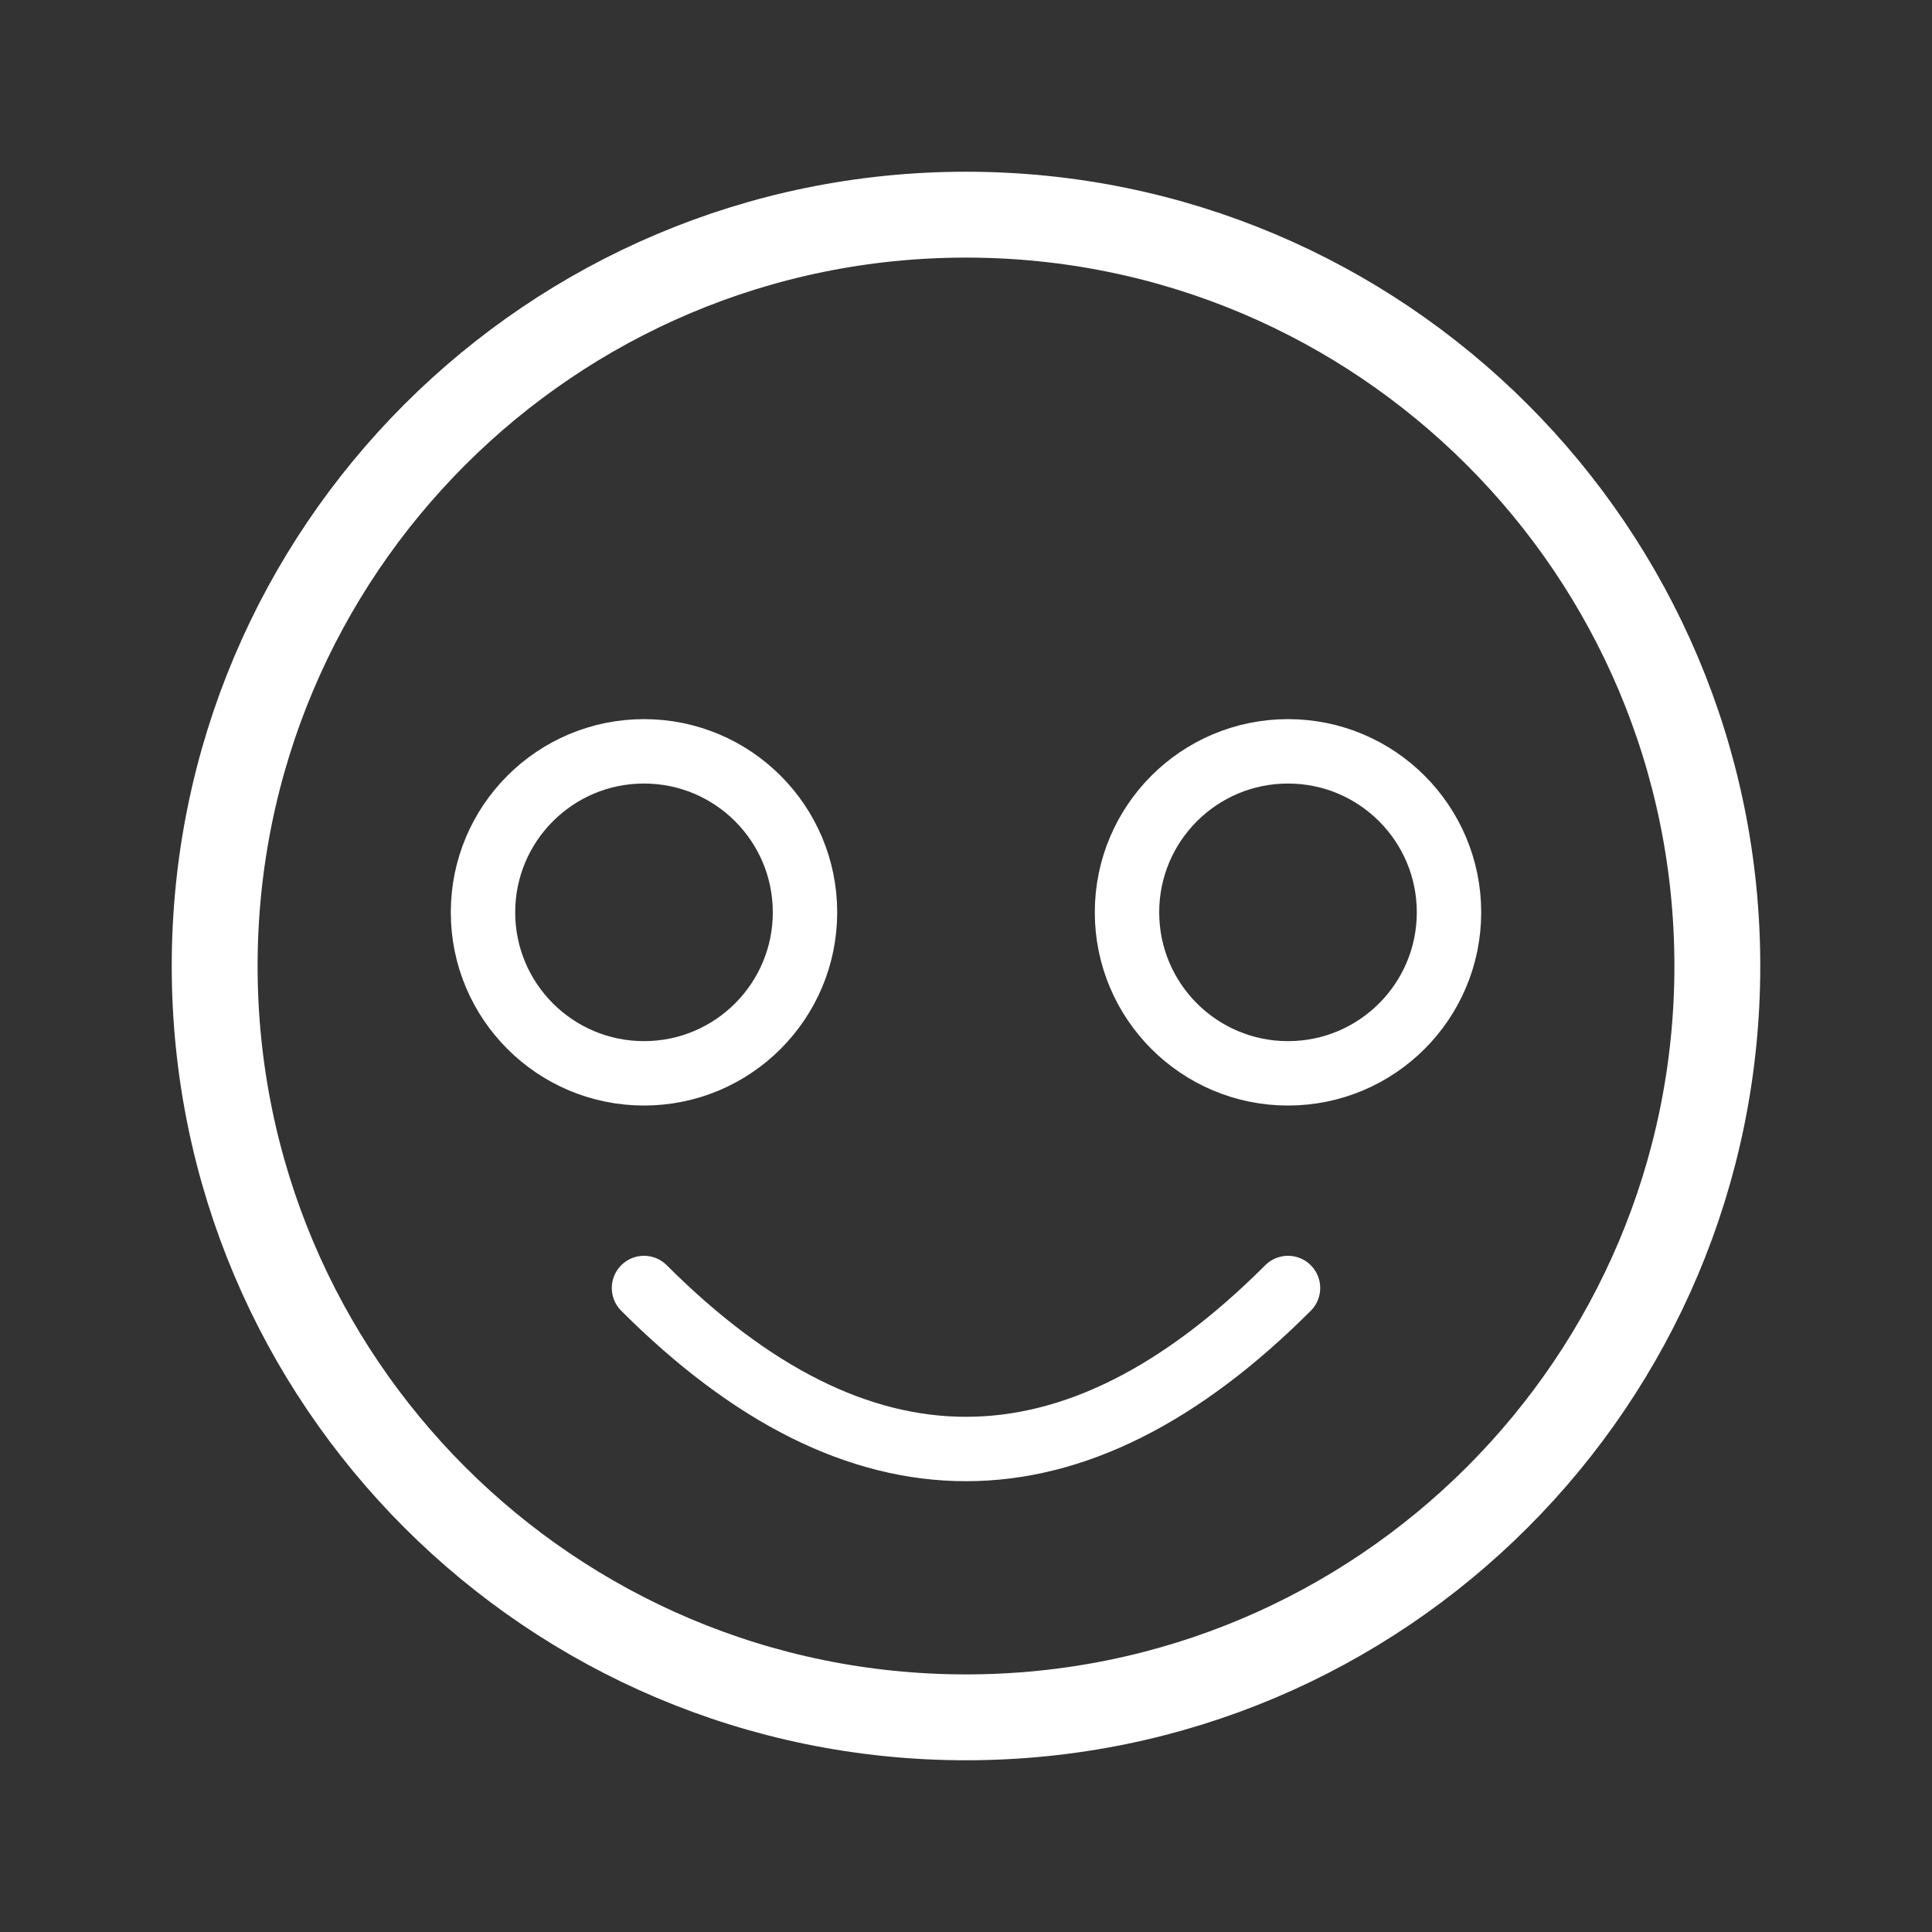 <?xml version="1.0" encoding="UTF-8"?>
<svg width="180" height="180" viewBox="0 0 180 180" fill="none" xmlns="http://www.w3.org/2000/svg">
  <rect x="0" y="0" width="180" height="180" fill="#333333" stroke="none"/>
  <path d="M90 20C128.66 20 160 51.34 160 90C160 128.66 128.66 160 90 160C51.34 160 20 128.66 20 90C20 51.34 51.34 20 90 20Z" 
        stroke="white" 
        stroke-width="8"/>
  <path d="M60 70C68.284 70 75 76.716 75 85C75 93.284 68.284 100 60 100C51.716 100 45 93.284 45 85C45 76.716 51.716 70 60 70Z" 
        stroke="white"
        stroke-width="6"/>
  <path d="M120 70C128.284 70 135 76.716 135 85C135 93.284 128.284 100 120 100C111.716 100 105 93.284 105 85C105 76.716 111.716 70 120 70Z" 
        stroke="white"
        stroke-width="6"/>
  <path d="M60 120C80 140 100 140 120 120" 
        stroke="white" 
        stroke-width="6" 
        stroke-linecap="round"/>
</svg> 